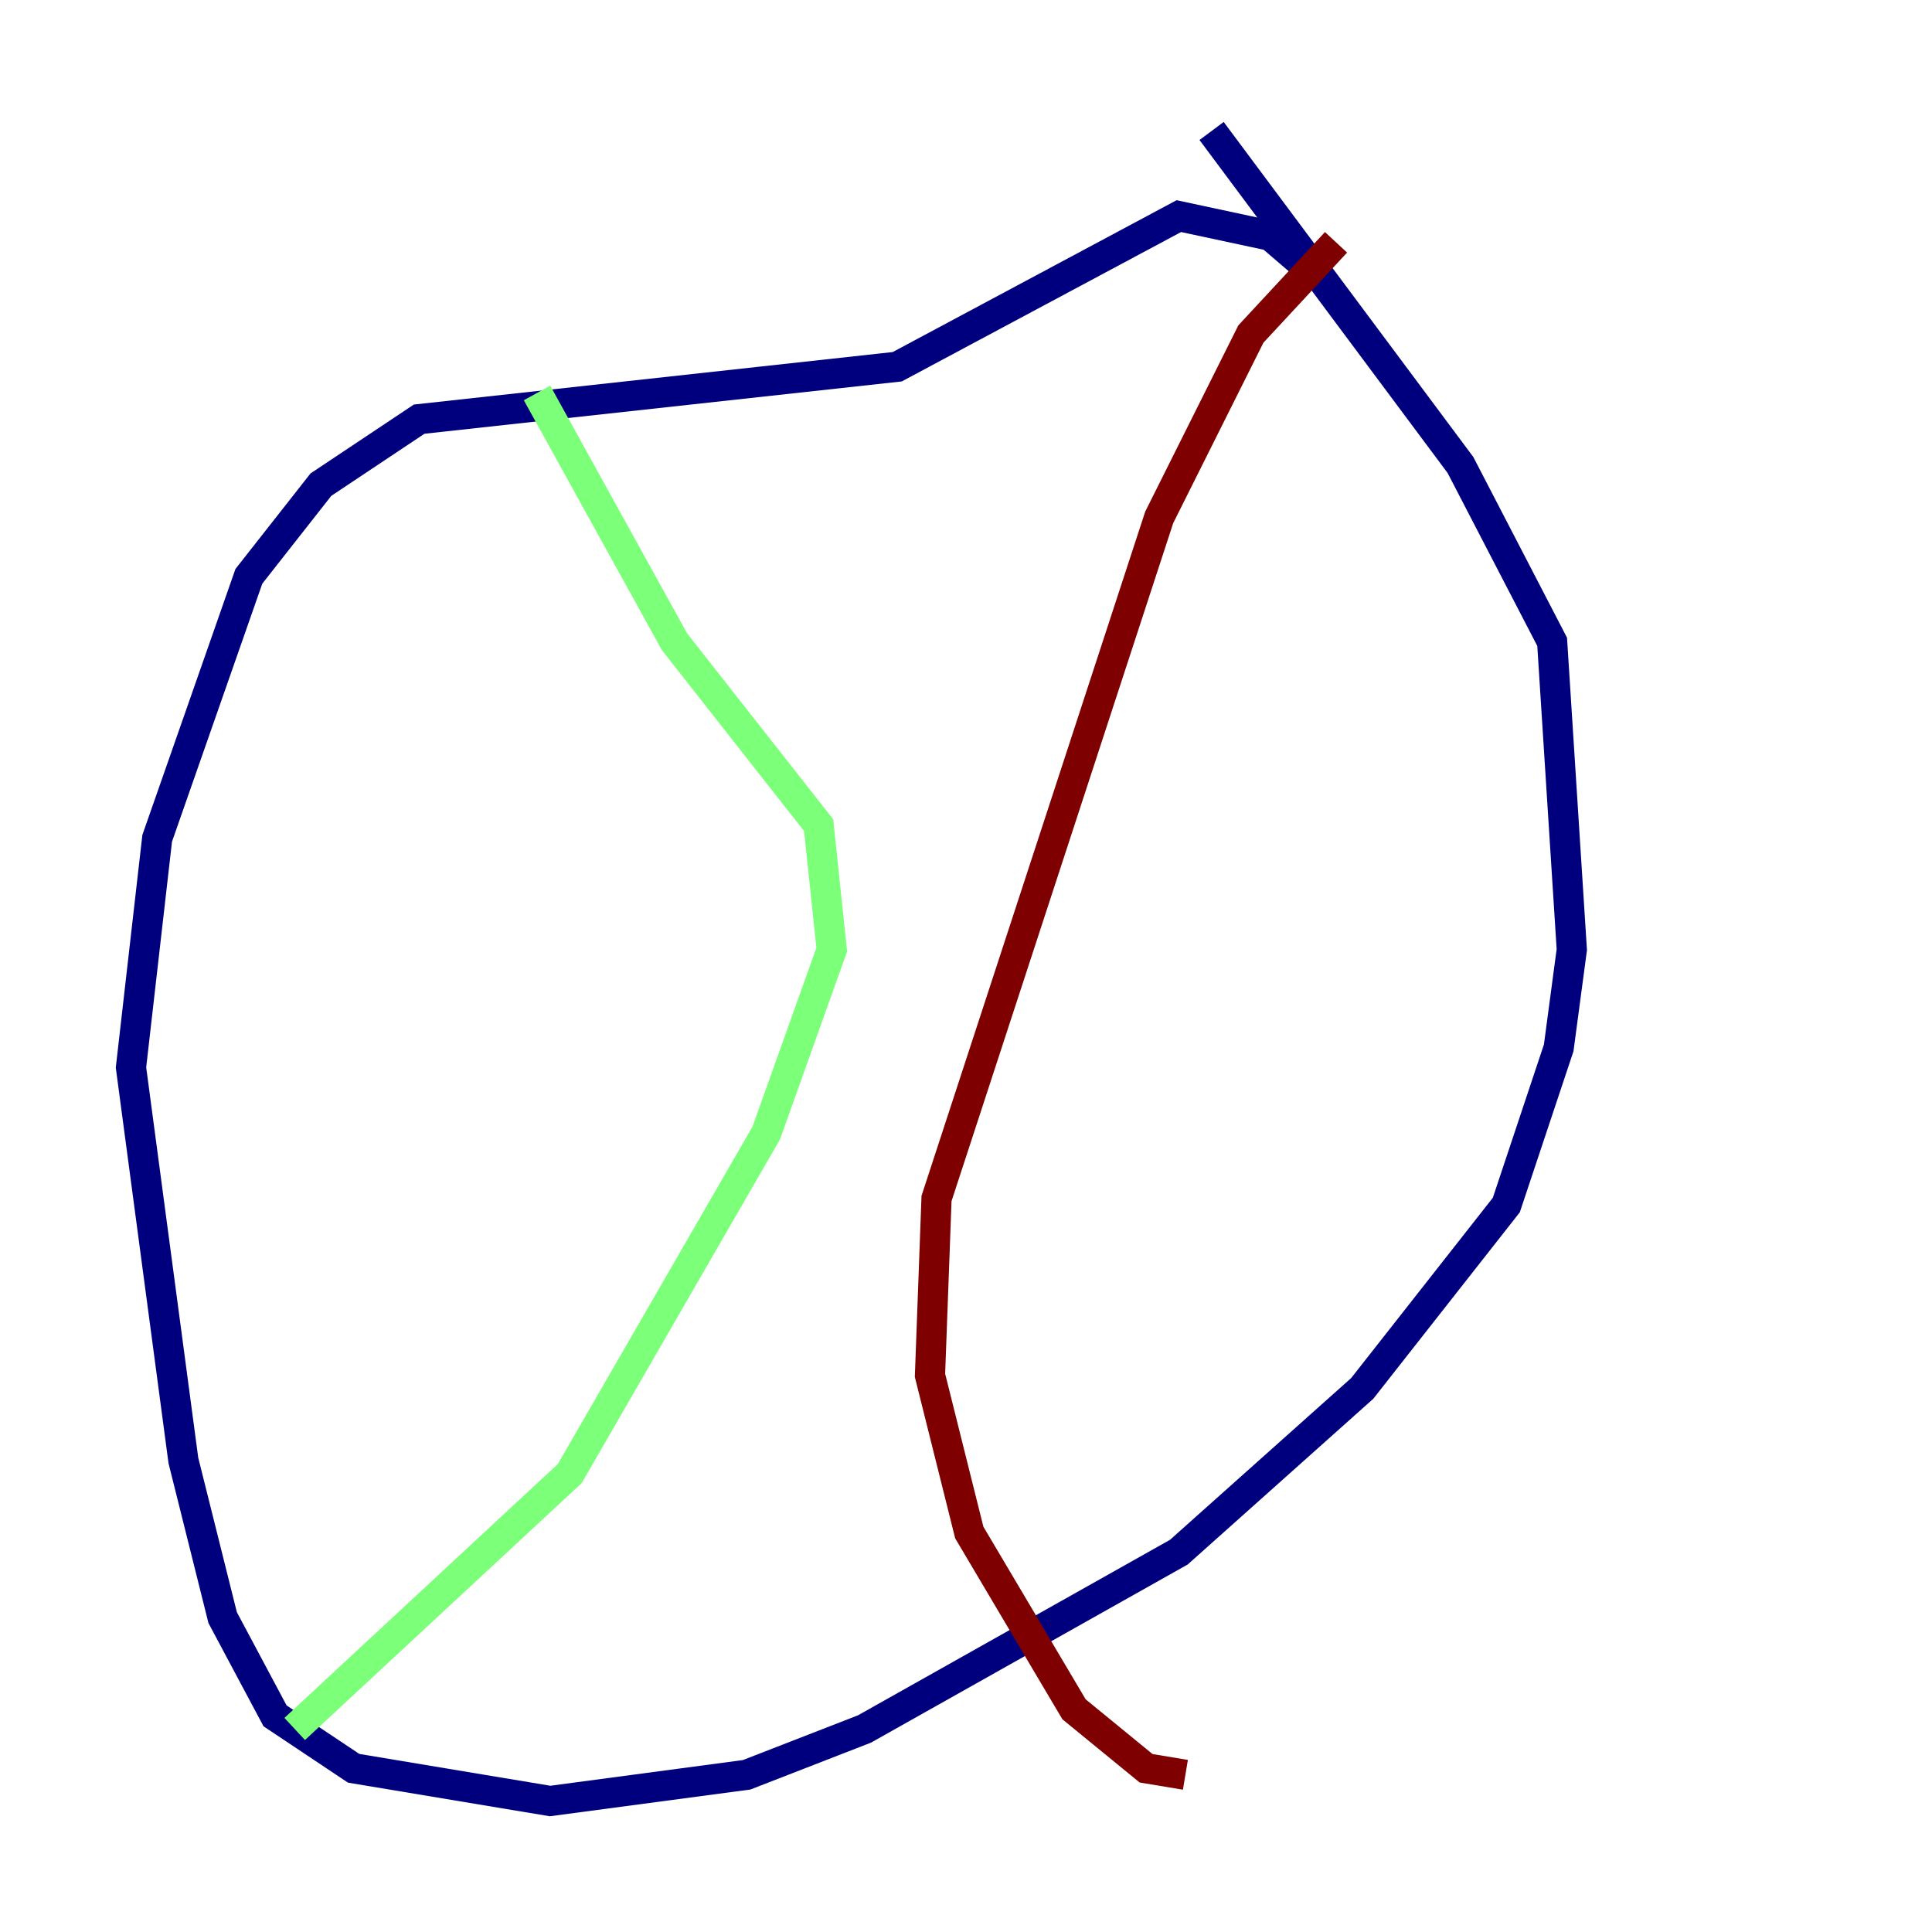 <?xml version="1.0" encoding="utf-8" ?>
<svg baseProfile="tiny" height="128" version="1.2" viewBox="0,0,128,128" width="128" xmlns="http://www.w3.org/2000/svg" xmlns:ev="http://www.w3.org/2001/xml-events" xmlns:xlink="http://www.w3.org/1999/xlink"><defs /><polyline fill="none" points="87.214,18.224 84.176,15.62 78.102,14.319 59.444,24.298 27.77,27.77 21.261,32.108 16.488,38.183 10.414,55.539 8.678,70.725 12.149,96.759 14.752,107.173 18.224,113.681 23.43,117.153 36.447,119.322 49.464,117.586 57.275,114.549 78.102,102.834 90.251,91.986 99.797,79.837 103.268,69.424 104.136,62.915 102.834,42.522 96.759,30.807 80.271,8.678" stroke="#00007f" stroke-width="2" /><polyline fill="none" points="35.58,26.034 44.691,42.522 54.237,54.671 55.105,62.915 50.766,75.064 37.749,97.627 19.525,114.549" stroke="#7cff79" stroke-width="2" /><polyline fill="none" points="88.515,16.054 82.875,22.129 76.8,34.278 62.047,79.403 61.614,91.119 64.217,101.532 71.159,113.248 75.932,117.153 78.536,117.586" stroke="#7f0000" stroke-width="2" /></svg>
